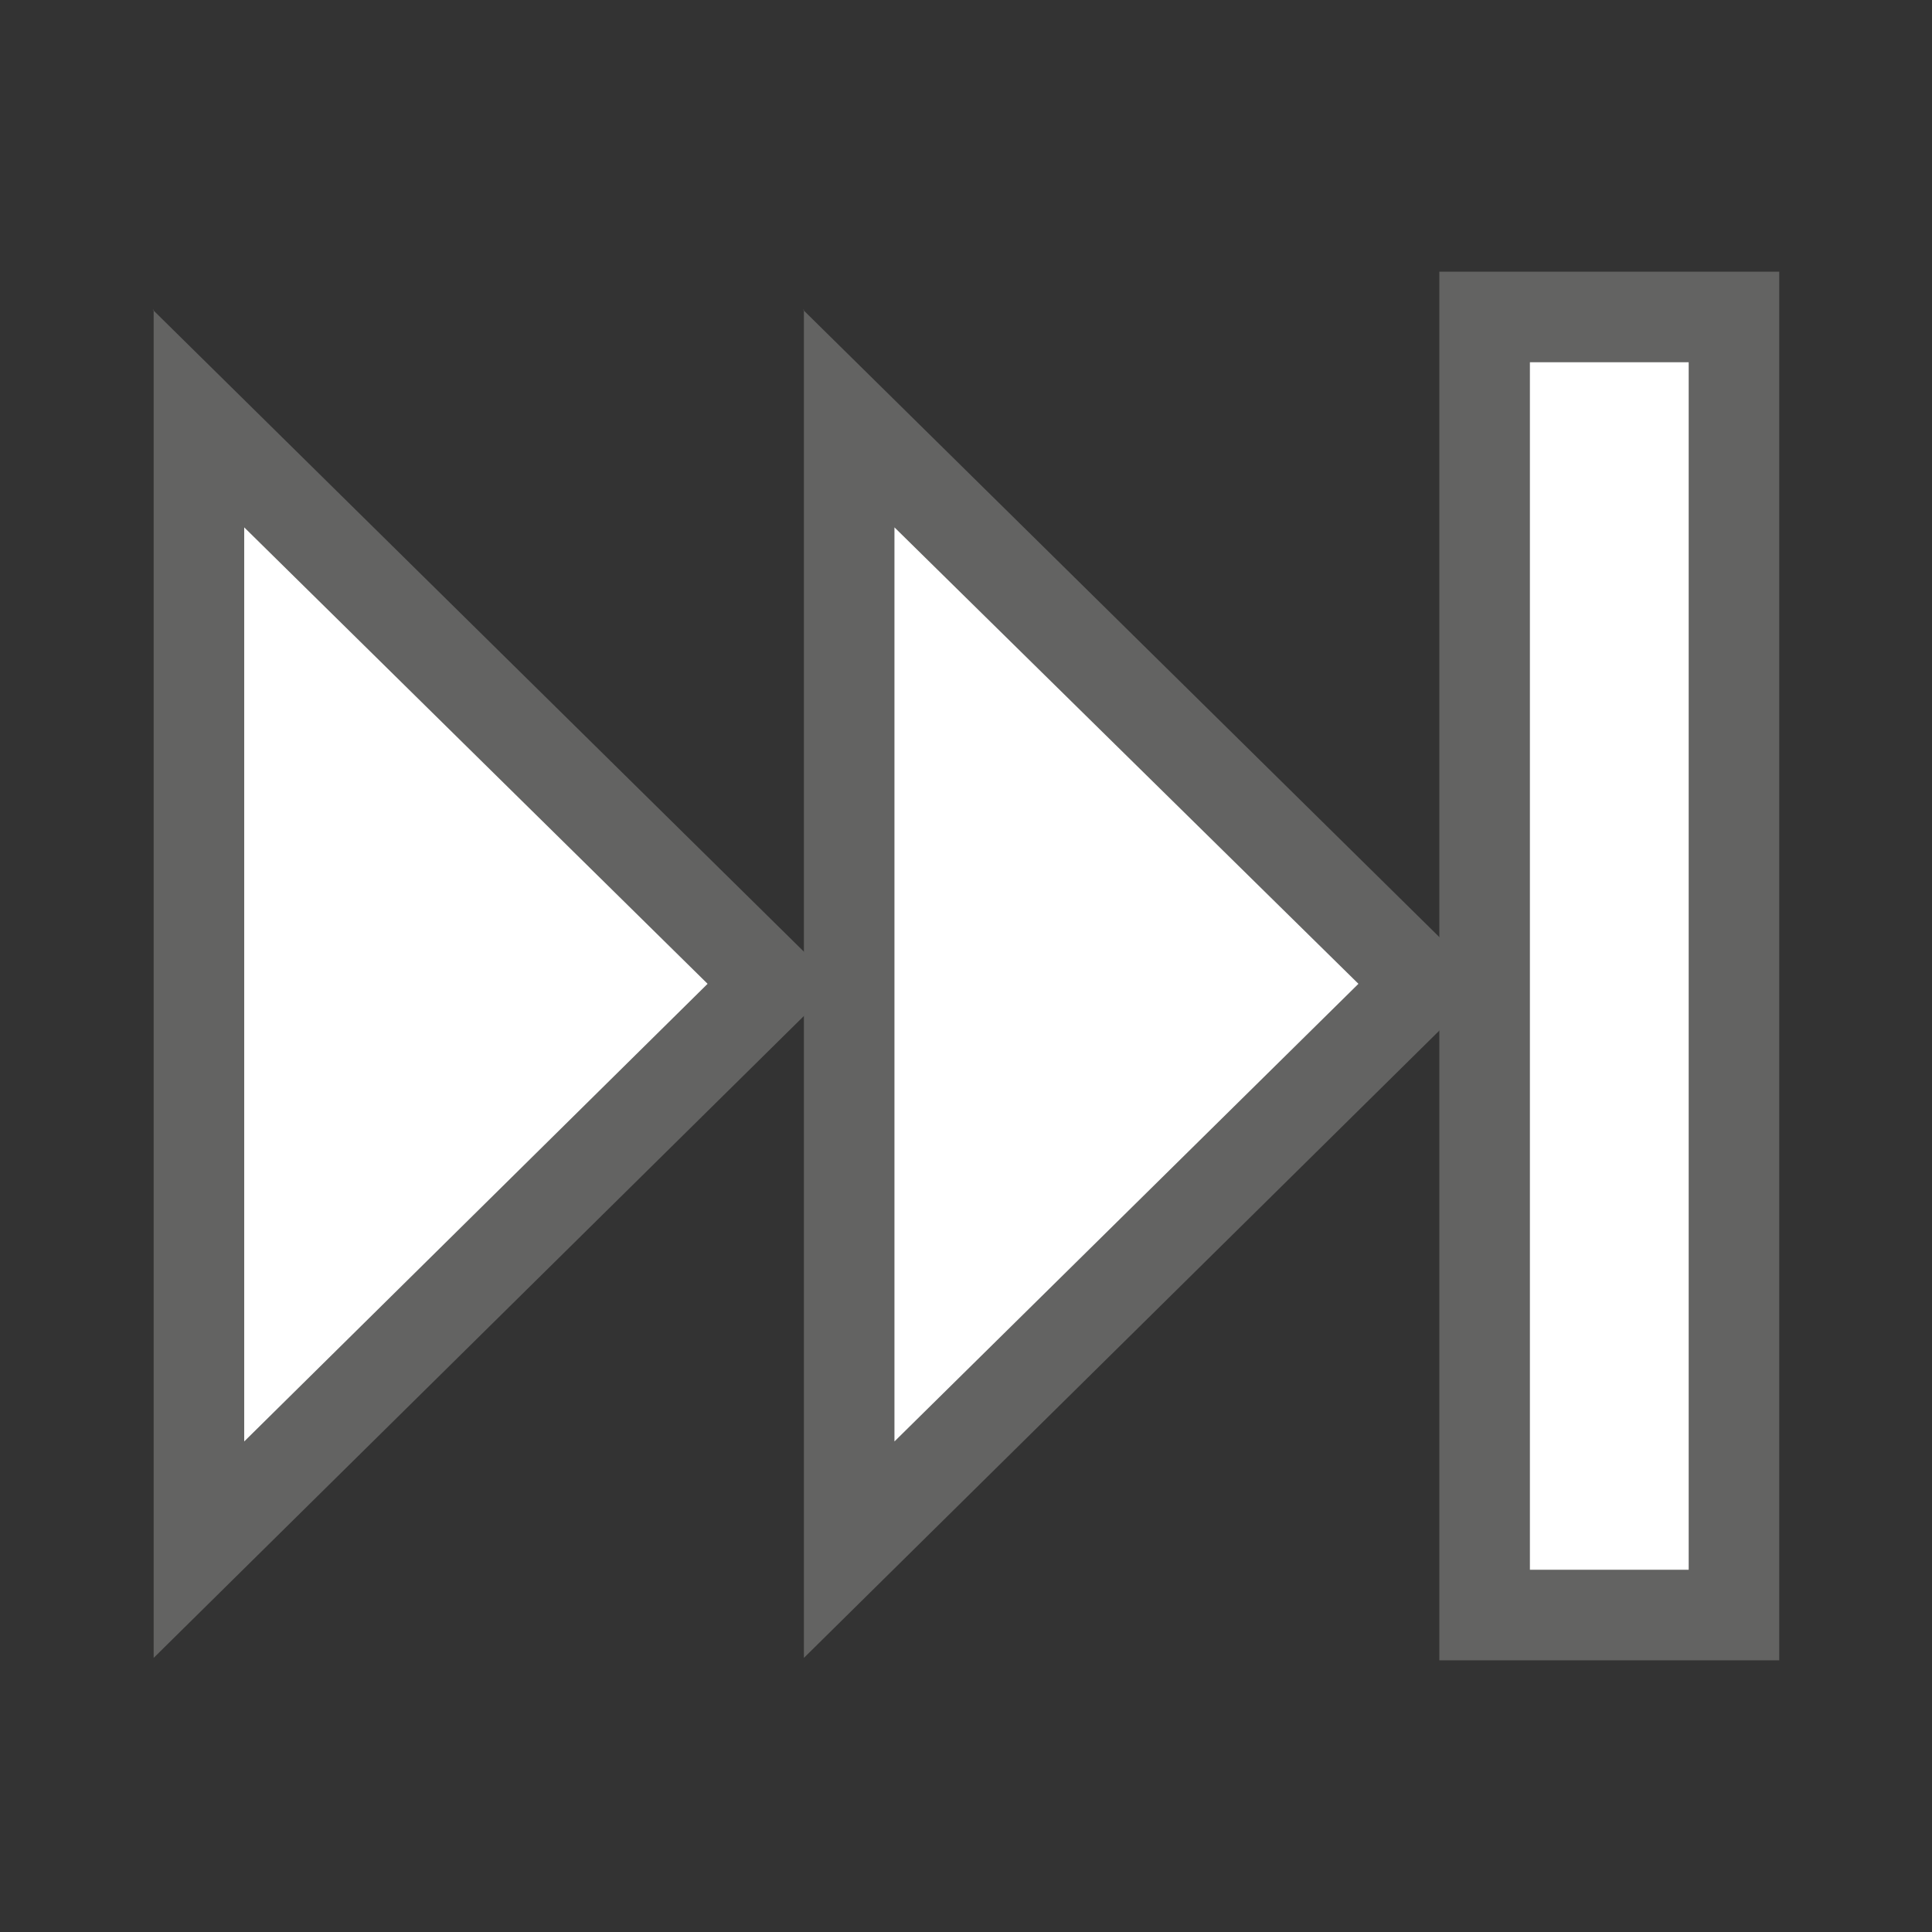 <svg id="图层_1" data-name="图层 1" xmlns="http://www.w3.org/2000/svg" viewBox="0 0 64 64"><rect x="0" y="0" width="64" height="64" fill="#333333" stroke="none"/><defs><style>.cls-1{fill:#fff;}.cls-2{fill:#636362;}</style></defs><title>playforward_lastframe_hover</title><polygon class="cls-1" points="28.1 13.85 47.12 32.59 28.13 51.33 28.1 13.85"/><path class="cls-2" d="M29.6,17.44,45,32.59,29.63,47.75l0-30.31m-3-7.18,0,44.66L49.25,32.59,26.6,10.26Z"/><polygon class="cls-1" points="6.56 13.85 25.58 32.59 6.59 51.33 6.56 13.85"/><path class="cls-2" d="M8.06,17.44,23.44,32.59,8.09,47.75l0-30.31m-3-7.18,0,44.66L27.71,32.59,5.06,10.26Z"/><rect class="cls-1" x="49.18" y="10.5" width="8.26" height="43"/><path class="cls-2" d="M55.94,12V52H50.68V12h5.26m3-3H47.68V55H58.94V9Z"/></svg>